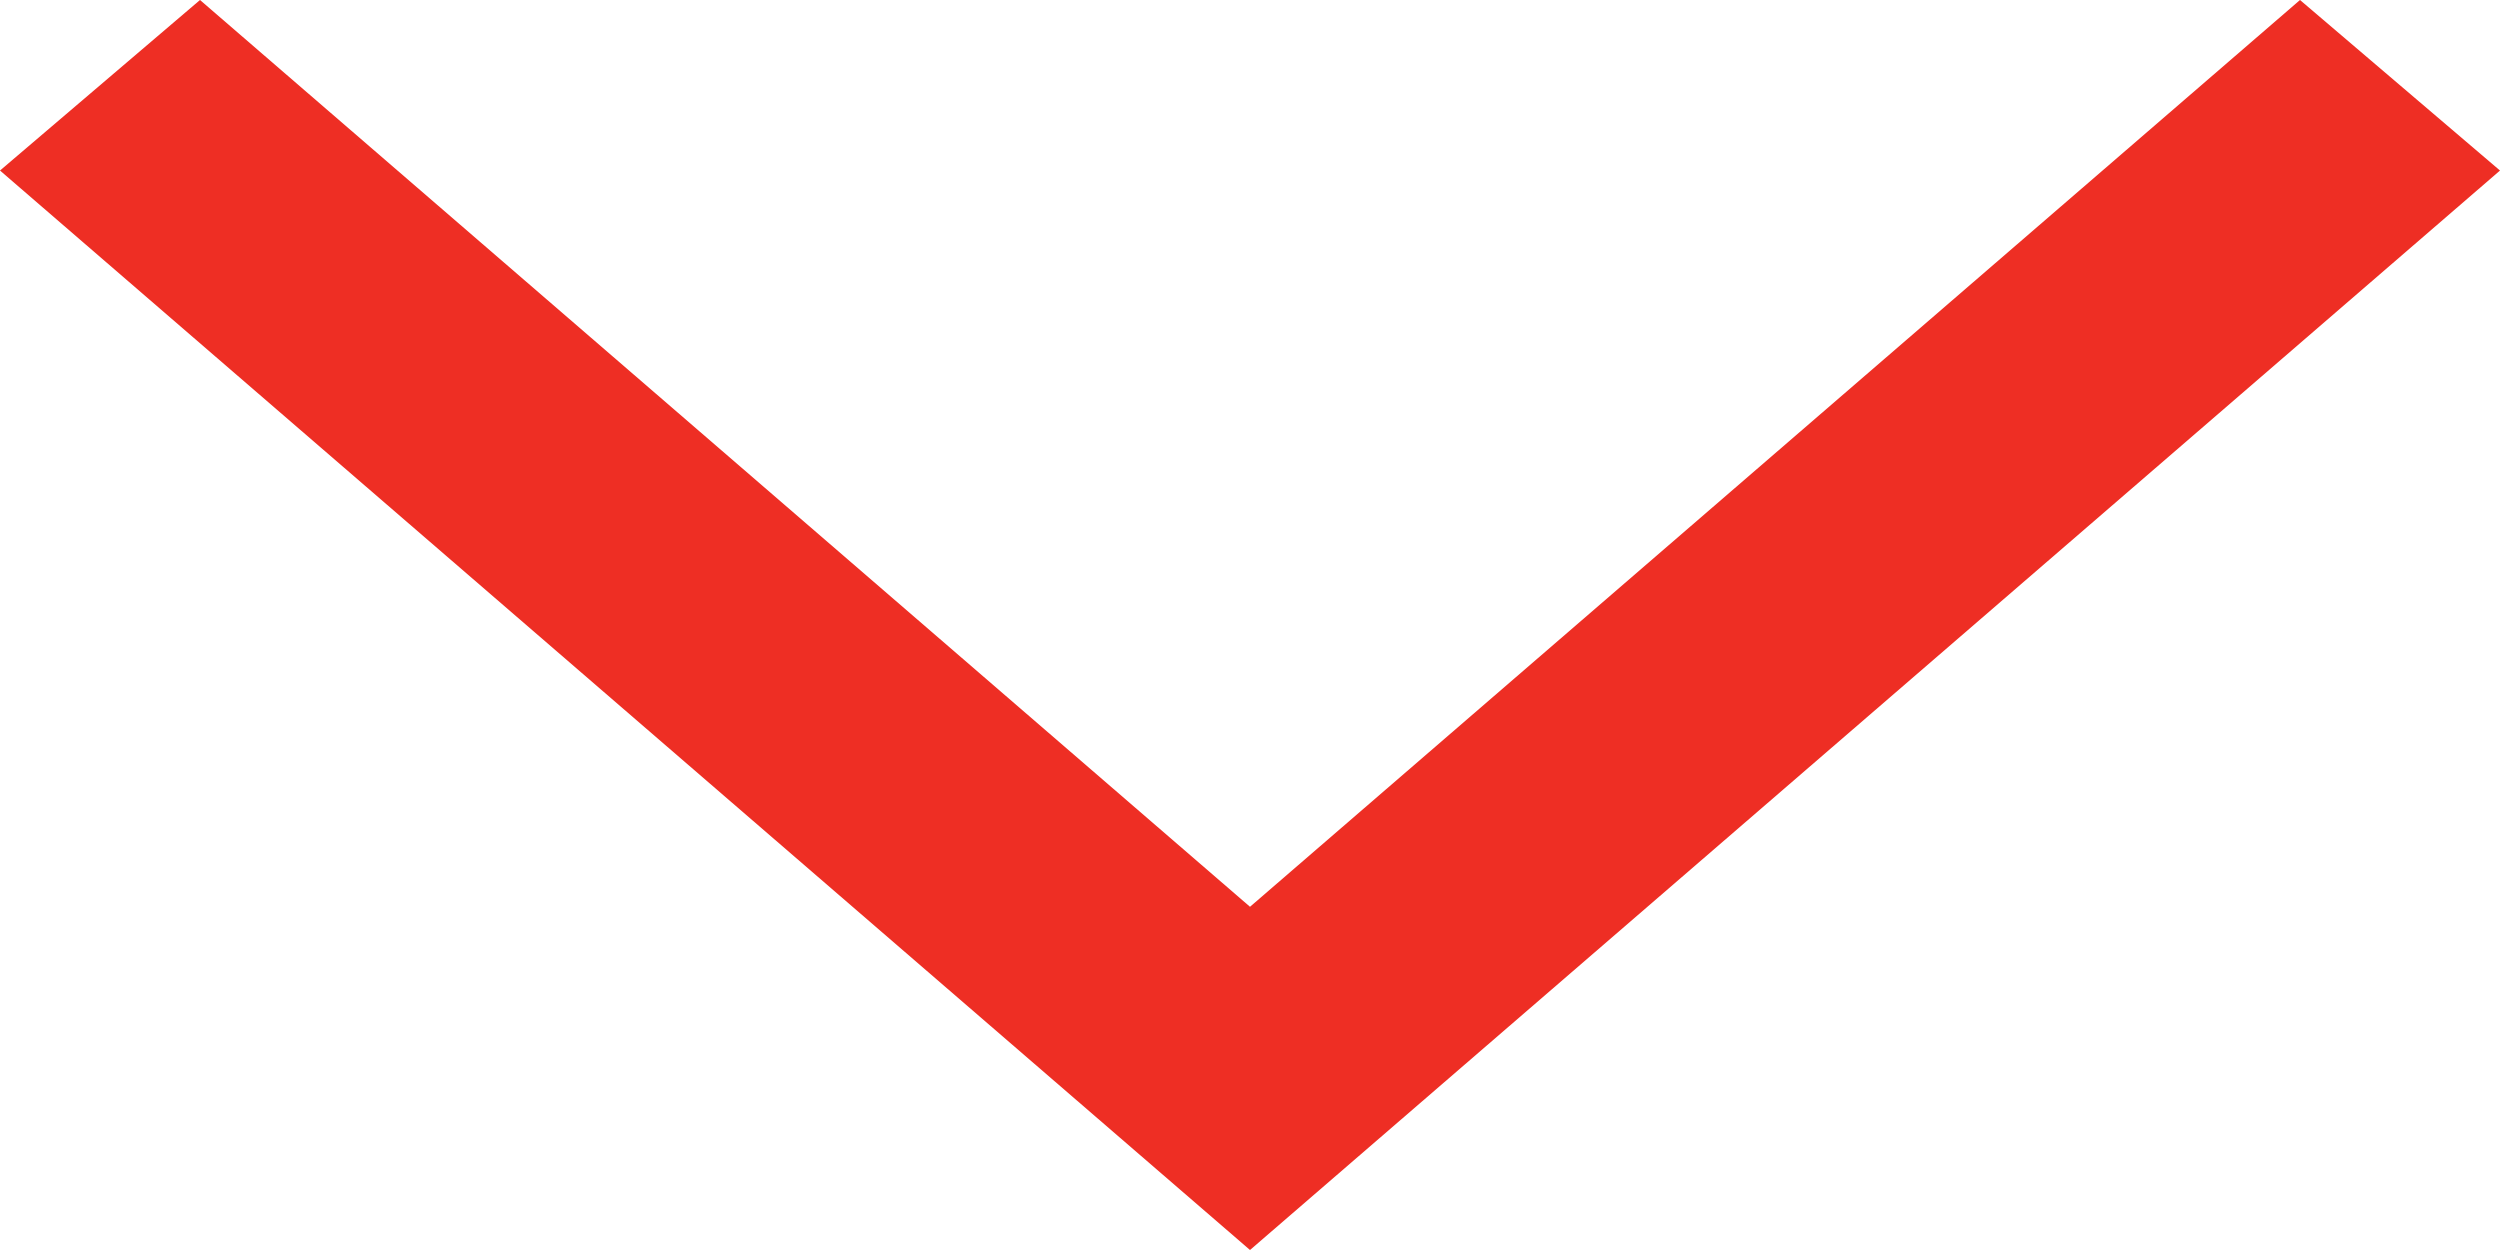 <svg width="14" height="7" viewBox="0 0 14 7" fill="none" xmlns="http://www.w3.org/2000/svg">
<path d="M7.20913e-08 0.955L1.12 1.33588e-08L7 5.078L12.88 1.5359e-07L14 0.955L7 7L7.20913e-08 0.955Z" fill="#EE2E24"/>
</svg>

